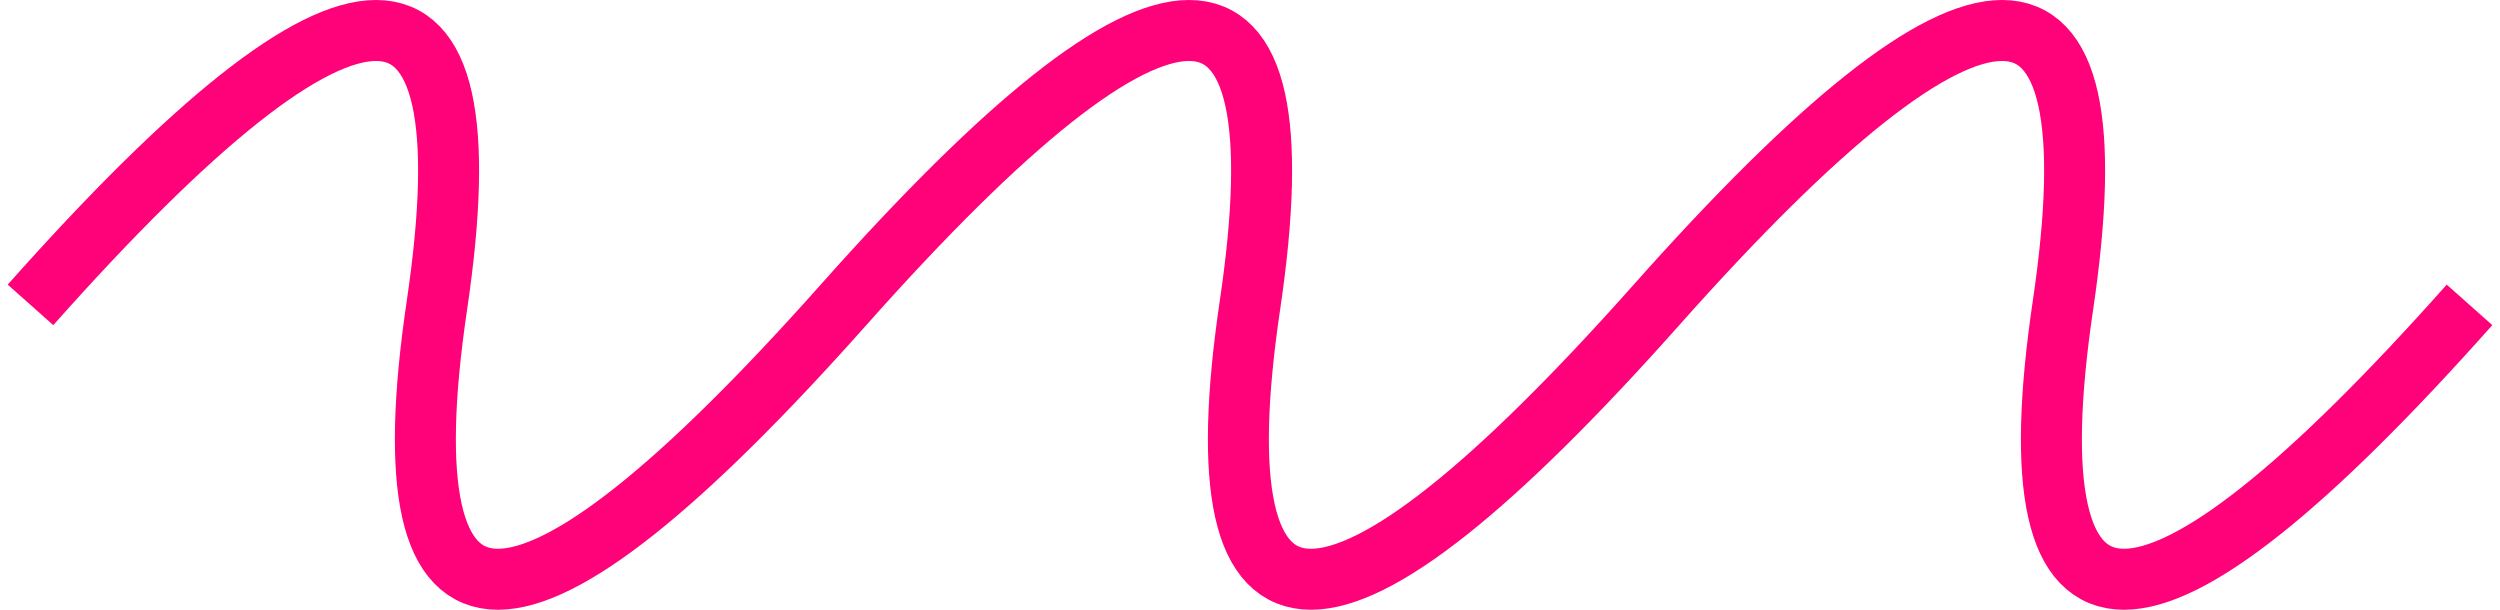 <svg width="82" height="20" viewBox="0 0 82 20" fill="none" xmlns="http://www.w3.org/2000/svg">
<path d="M1 10C11.667 -2 16.111 -2 14.333 10C12.556 22 17 22 27.667 10C38.333 -2 42.778 -2 41 10C39.222 22 43.667 22 54.333 10C65 -2 69.444 -2 67.667 10C65.889 22 70.333 22 81 10" stroke="#FF0178" stroke-width="2"/>
</svg>
